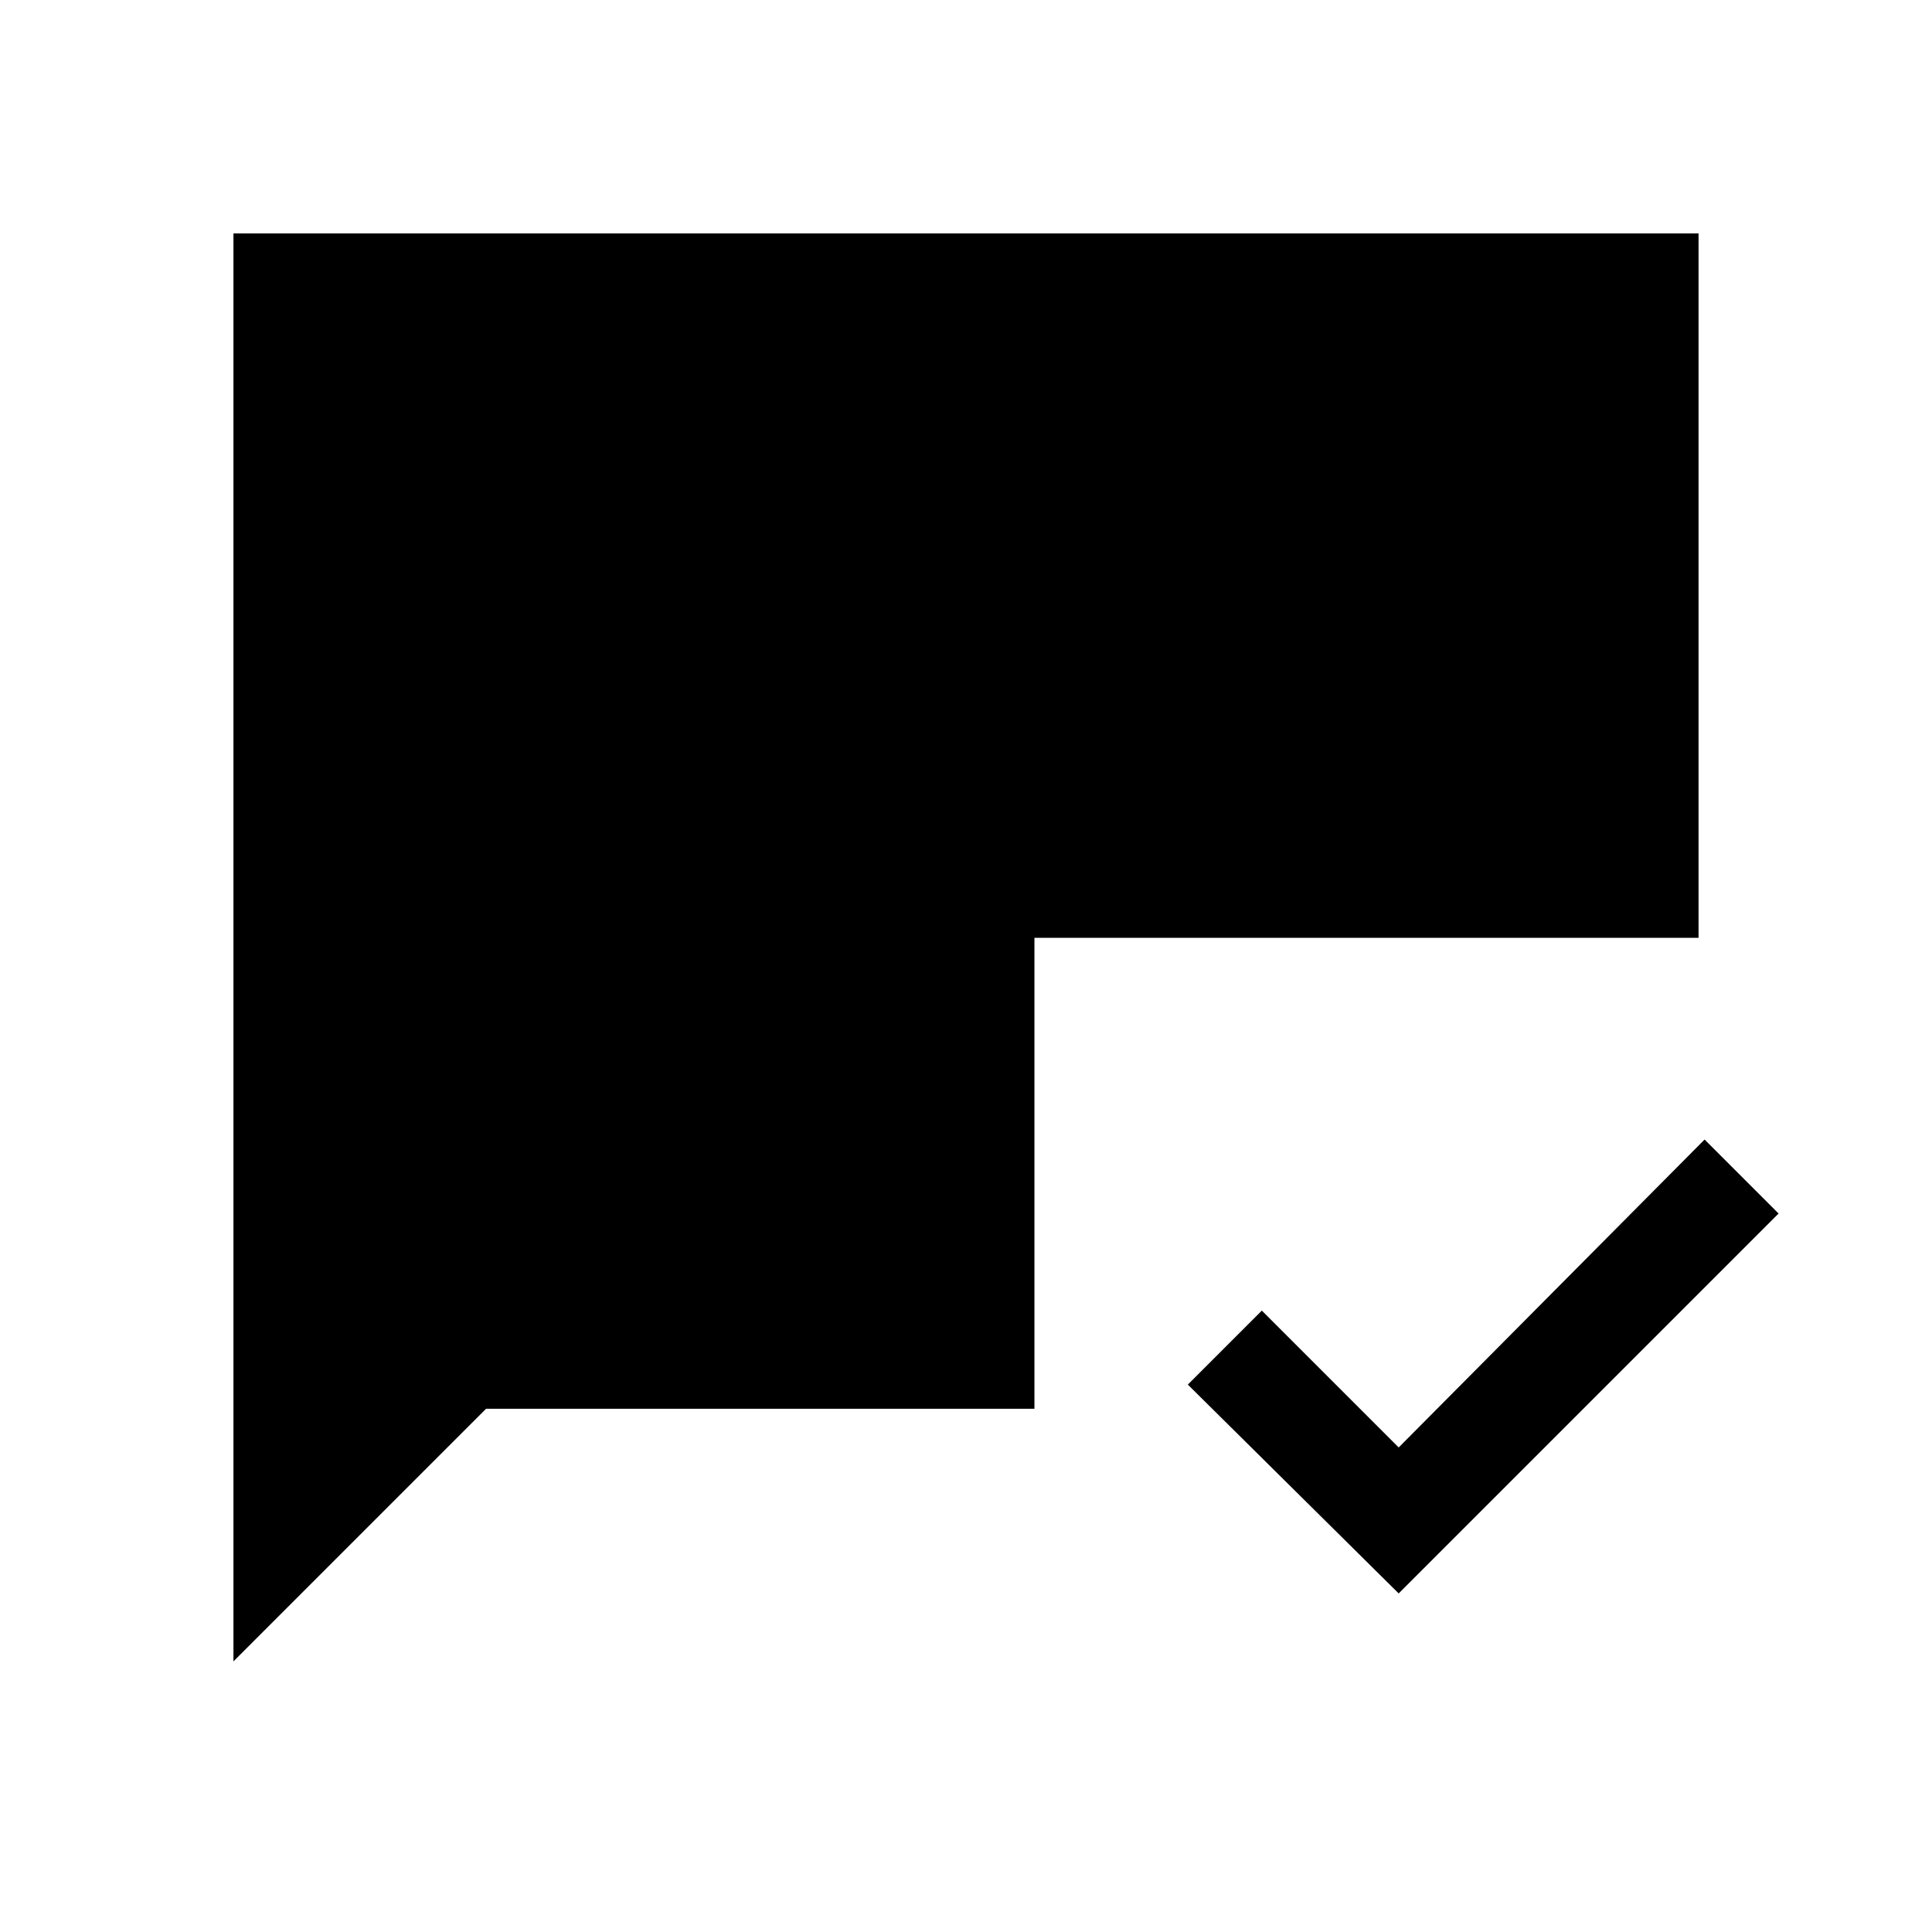 <svg xmlns="http://www.w3.org/2000/svg" height="20" viewBox="0 -960 960 960" width="20"><path d="M695-168.232 590.232-272 627-308.768l68 68 152-153L883.768-357 695-168.232Zm-578.999 33.768v-709.535h727.998v350H514.001v233.998H241.539L116.001-134.464Z"/></svg>